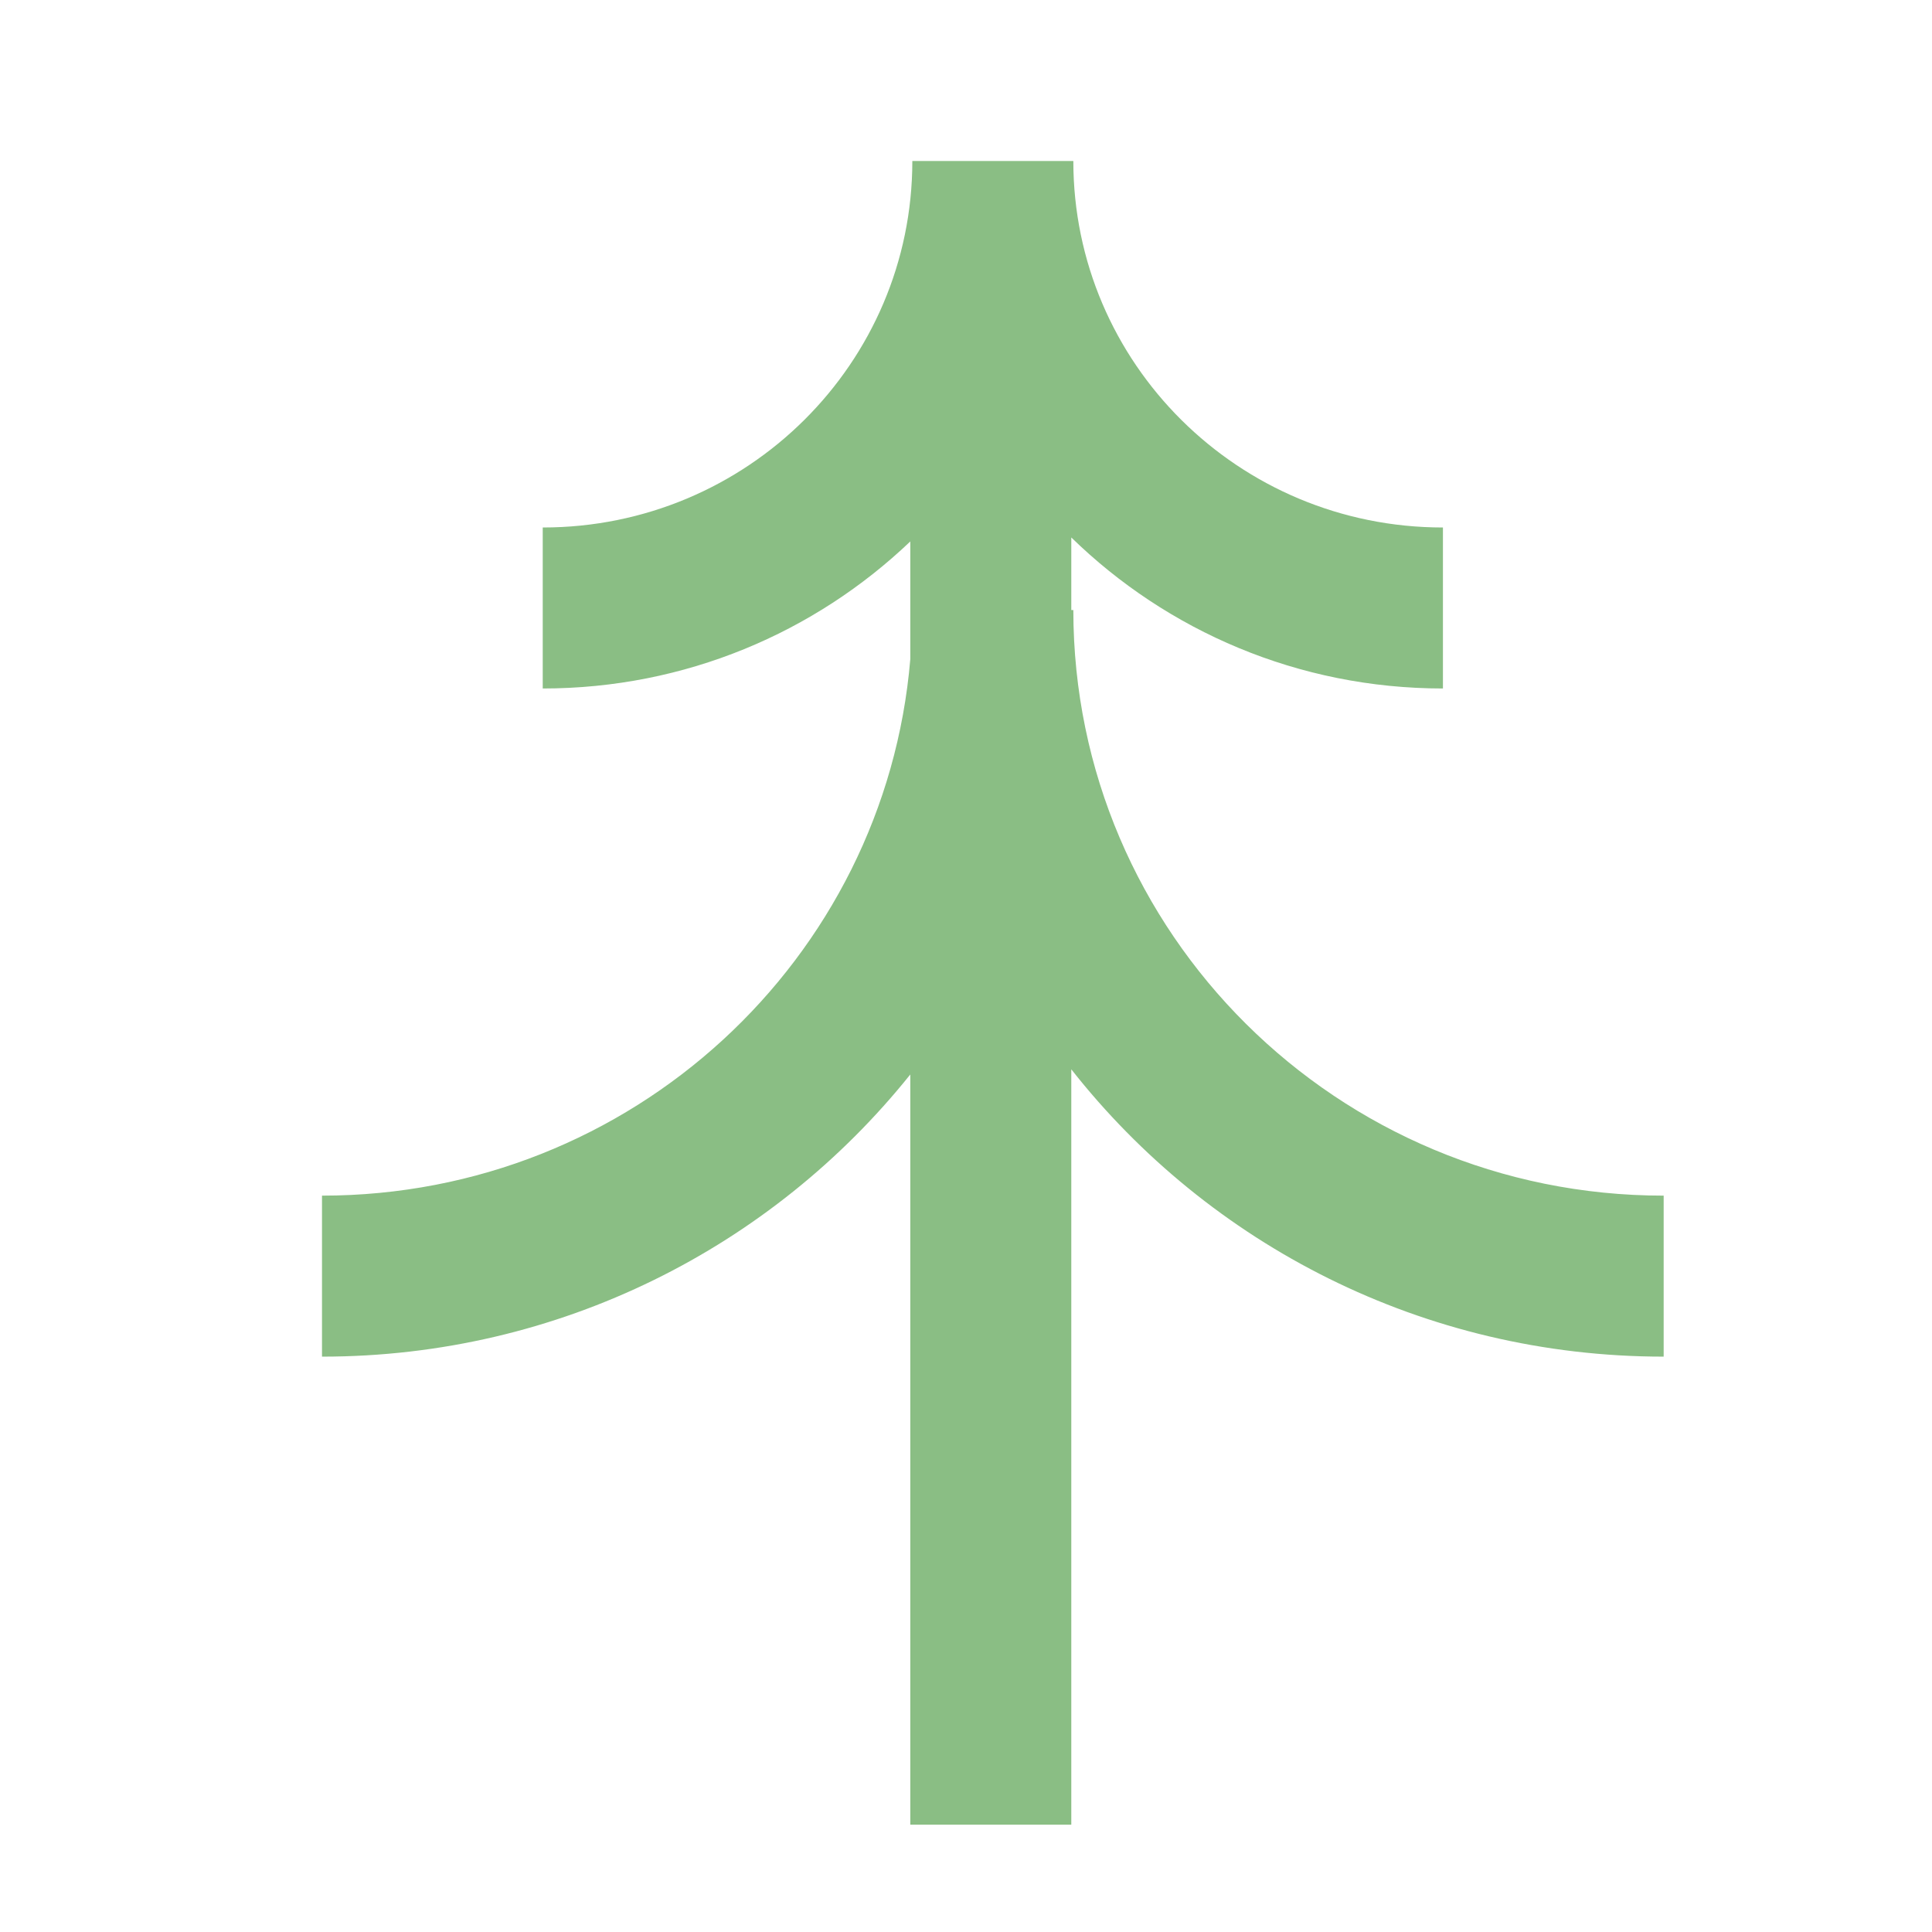 <svg width="36" height="36" viewBox="0 0 36 36" fill="none" xmlns="http://www.w3.org/2000/svg">
<g clip-path="url(#clip0_226_1543)">
<path fill-rule="evenodd" clip-rule="evenodd" d="M10.113 9.829C13.927 9.829 17 6.762 17 3H20C20 6.762 23.073 9.829 26.887 9.829V12.829C24.193 12.829 21.747 11.756 19.962 10.015V11.367H20C20 17.383 24.915 22.279 31 22.279V25.279C26.52 25.279 22.526 23.186 19.962 19.925V34H16.962V20.021C14.395 23.227 10.435 25.279 6 25.279V22.279C11.772 22.279 16.493 17.872 16.962 12.283V10.089C15.183 11.787 12.769 12.829 10.113 12.829V9.829Z" fill="#8ABE84"/>
</g>
<defs>
<clipPath id="clip0_226_1543">
<rect width="36" height="36" fill="white"/>
</clipPath>
</defs>
</svg>
